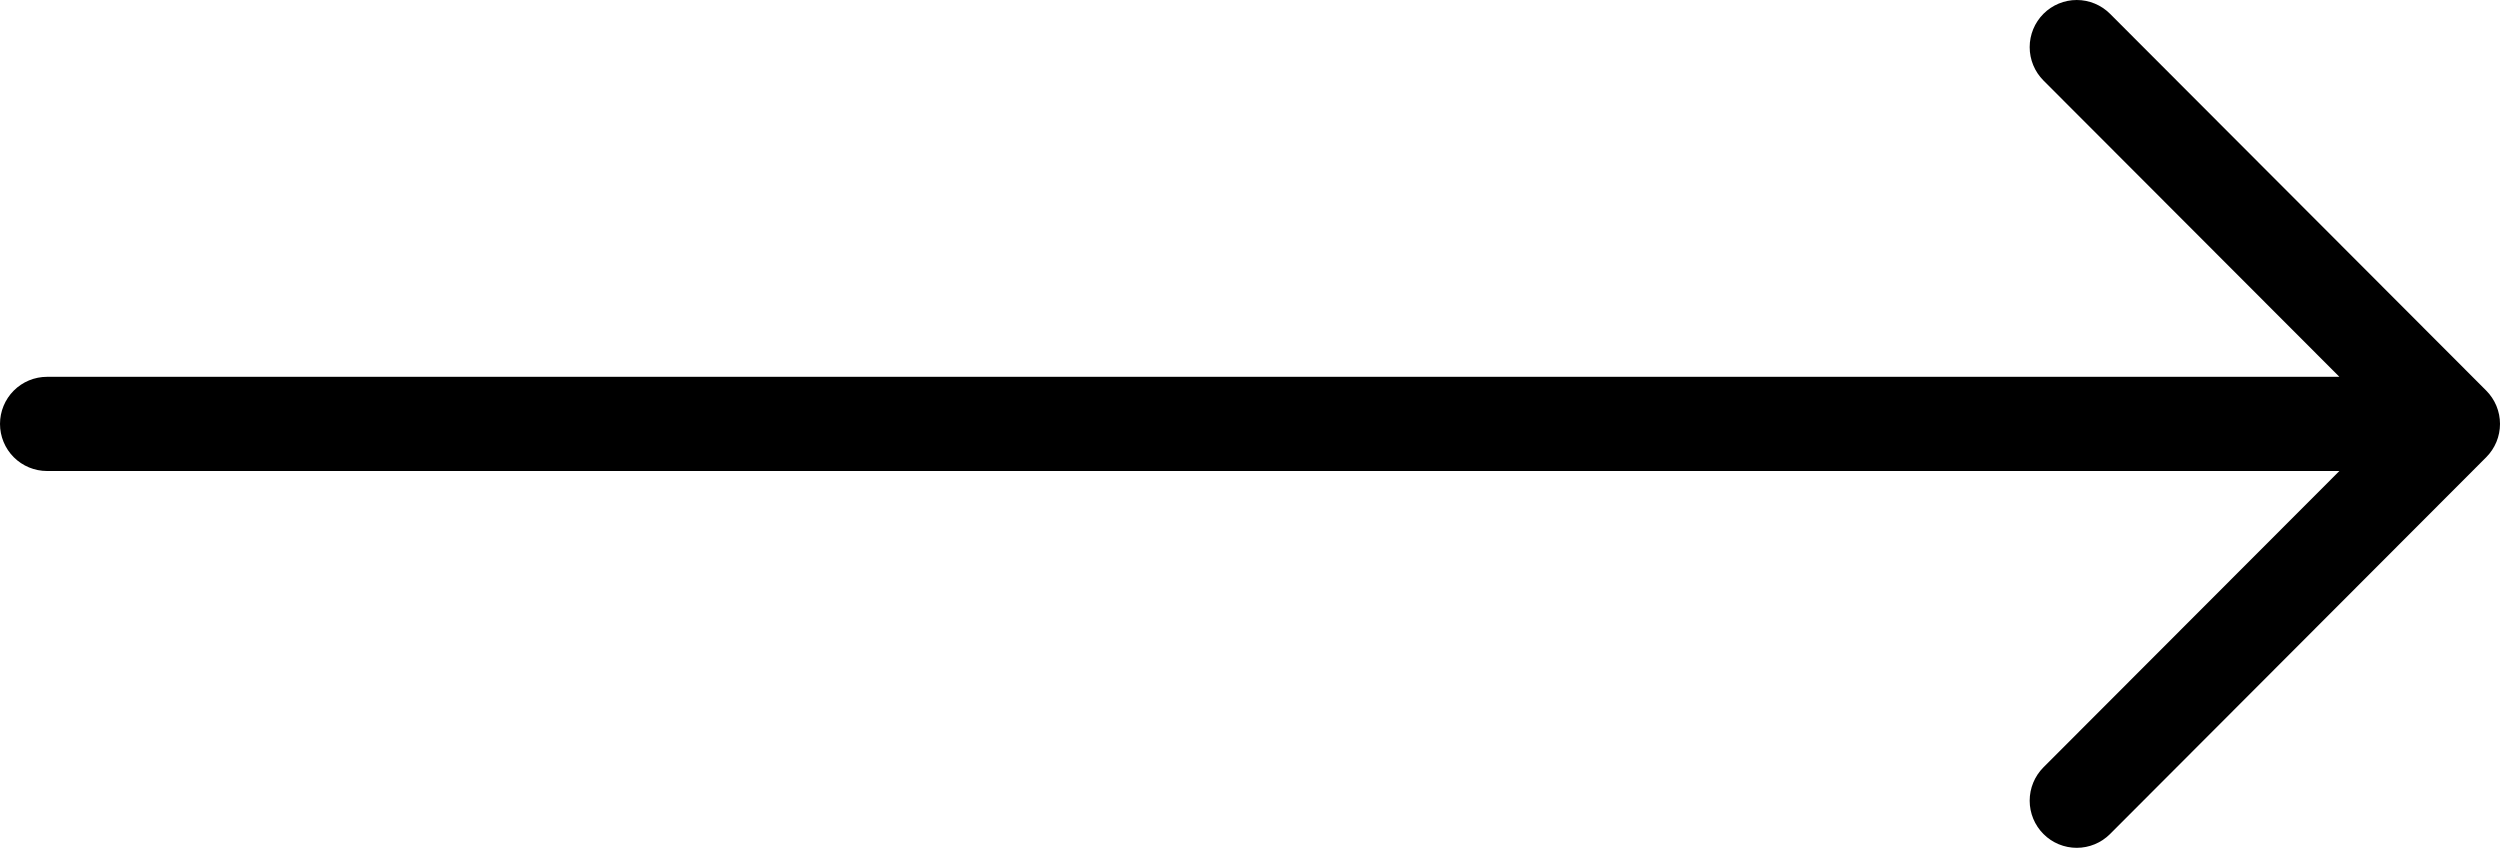 <svg width="115" height="39" viewBox="0 0 115 39" fill="none" xmlns="http://www.w3.org/2000/svg">
<path fill-rule="evenodd" clip-rule="evenodd" d="M0 19.5C0 18.925 0.228 18.374 0.633 17.968C1.039 17.562 1.589 17.334 2.163 17.334H107.612L93.999 3.703C93.593 3.296 93.365 2.744 93.365 2.169C93.365 1.594 93.593 1.042 93.999 0.635C94.405 0.229 94.956 1.35541e-08 95.53 0C96.105 -1.35541e-08 96.656 0.229 97.062 0.635L114.365 17.966C114.566 18.168 114.726 18.407 114.835 18.67C114.944 18.933 115 19.215 115 19.5C115 19.785 114.944 20.067 114.835 20.33C114.726 20.593 114.566 20.832 114.365 21.034L97.062 38.365C96.656 38.772 96.105 39 95.53 39C94.956 39 94.405 38.772 93.999 38.365C93.593 37.958 93.365 37.406 93.365 36.831C93.365 36.256 93.593 35.704 93.999 35.297L107.612 21.666H2.163C1.589 21.666 1.039 21.438 0.633 21.032C0.228 20.626 0 20.075 0 19.5Z" fill="black"/>
</svg>